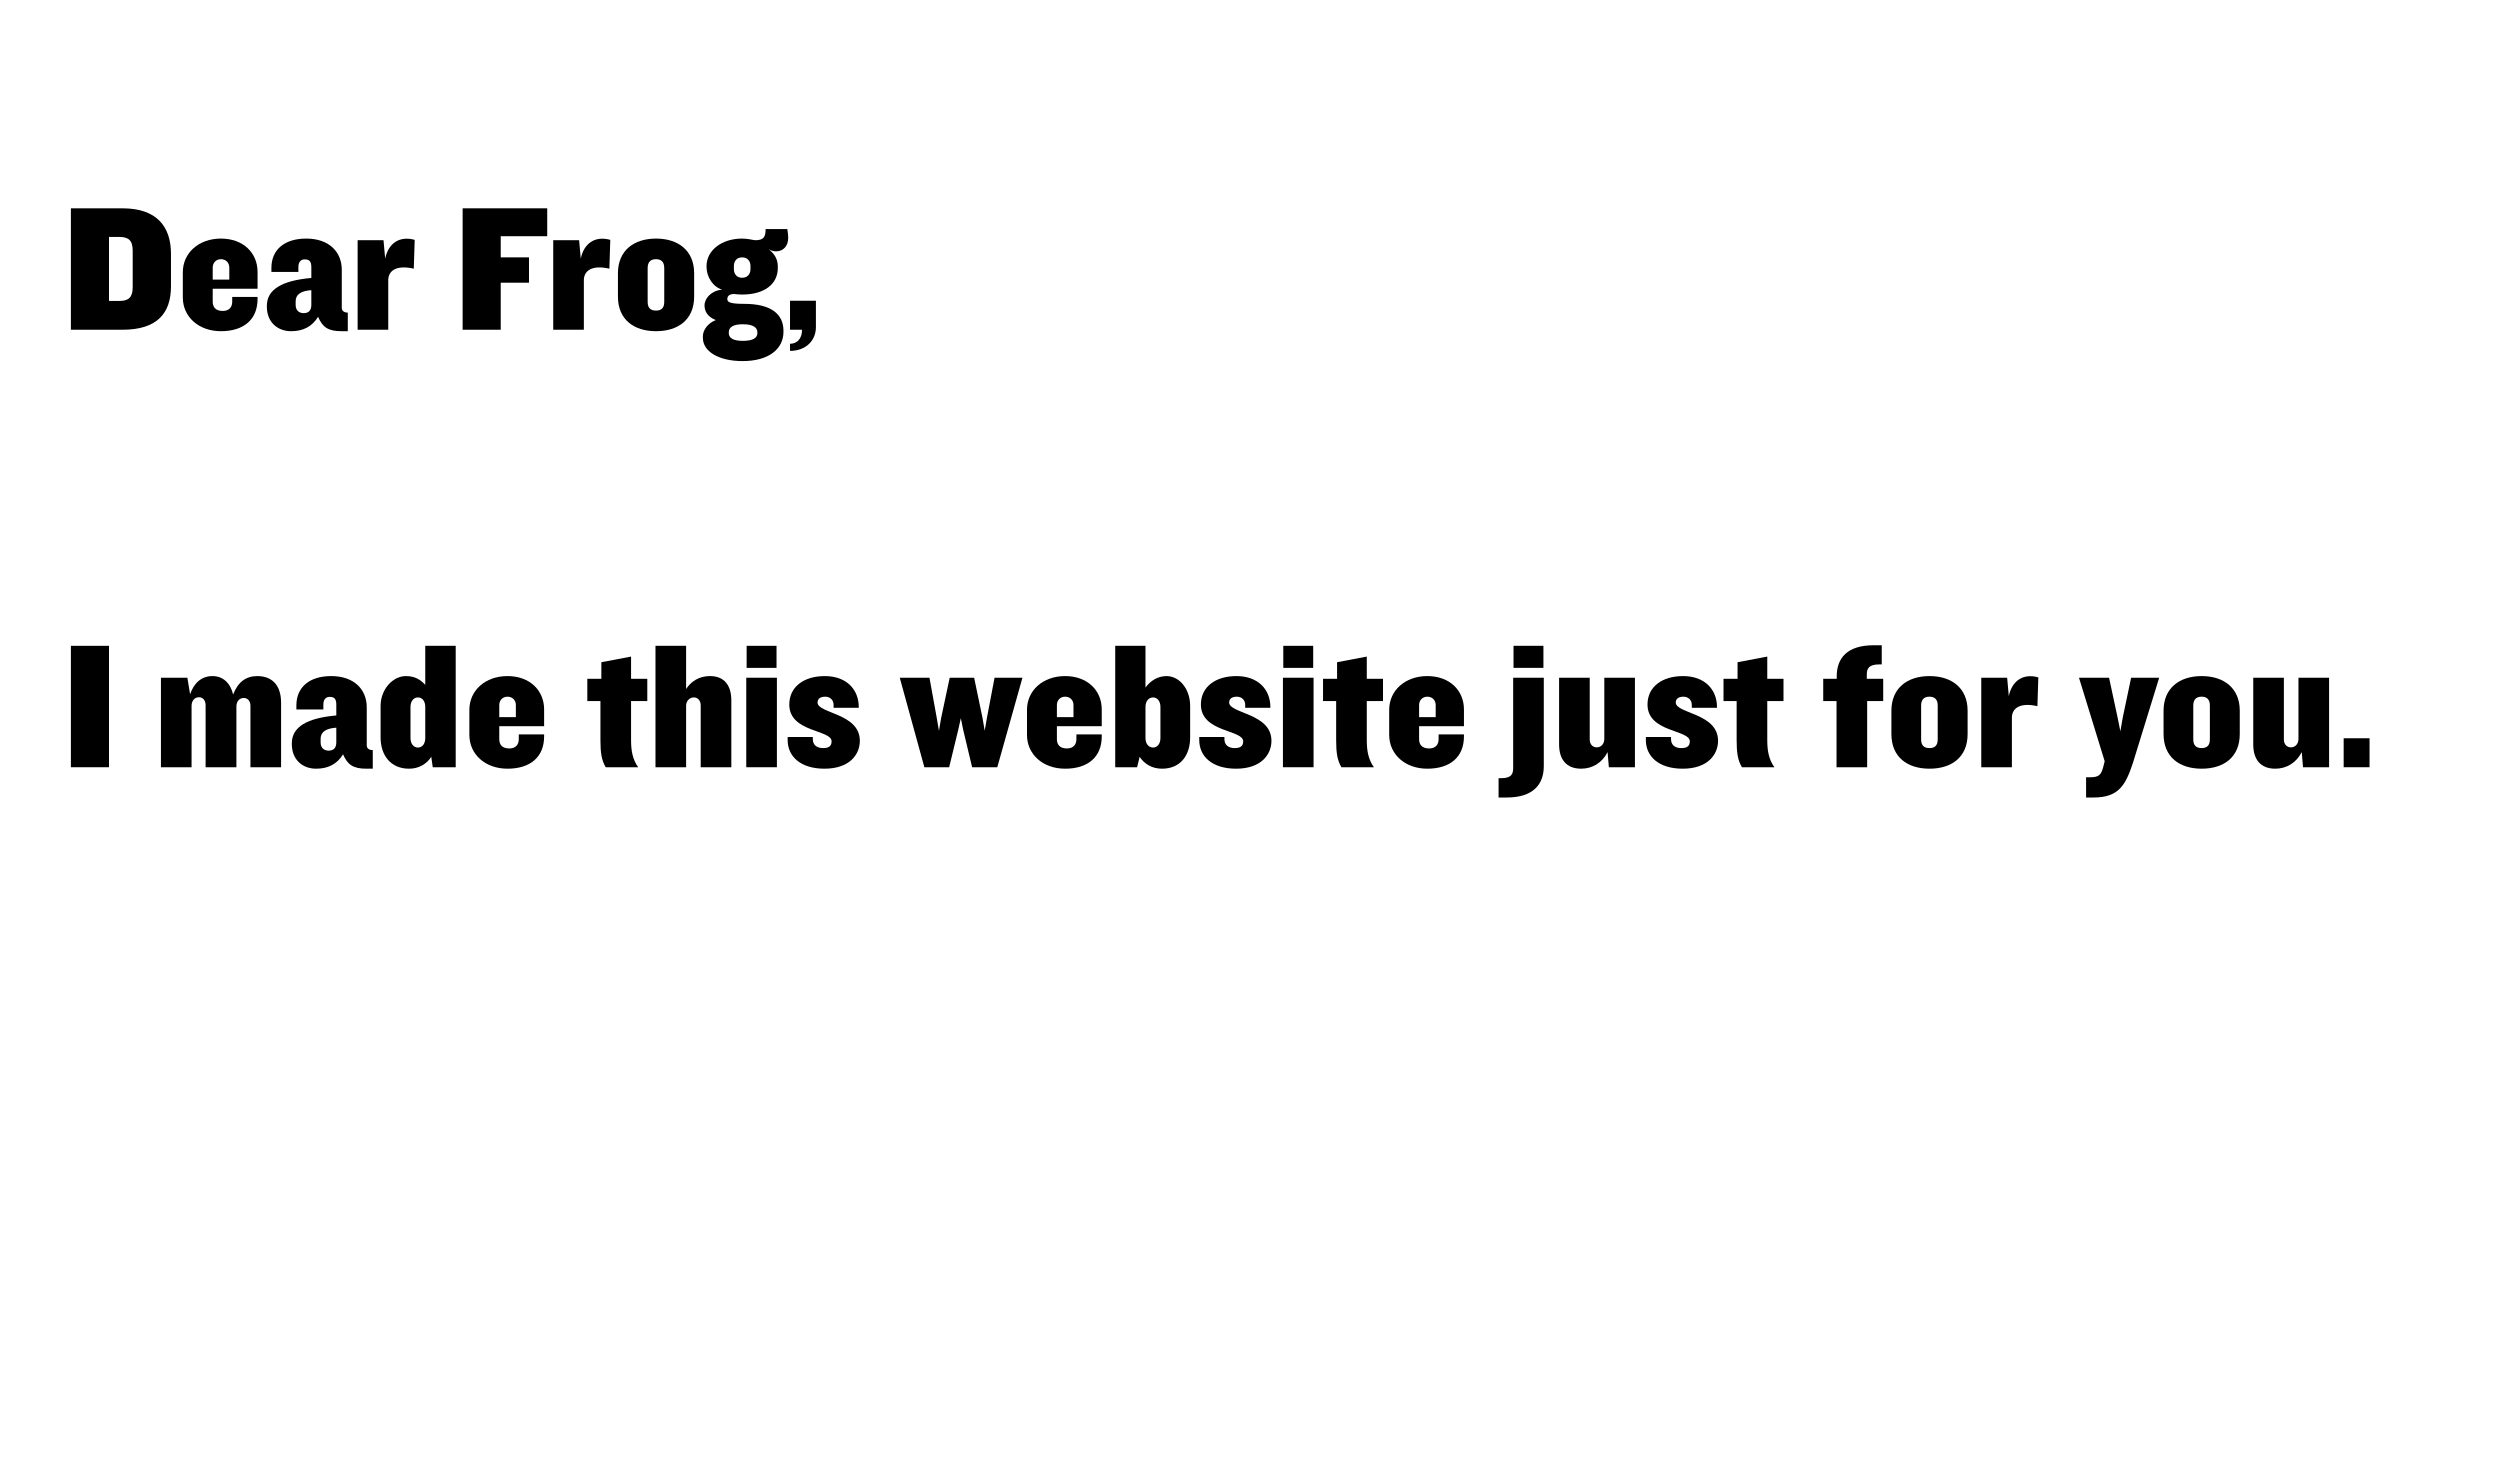 <?xml version="1.0" encoding="utf-8"?>
<!-- Generator: Adobe Illustrator 16.0.0, SVG Export Plug-In . SVG Version: 6.00 Build 0)  -->
<!DOCTYPE svg PUBLIC "-//W3C//DTD SVG 1.1//EN" "http://www.w3.org/Graphics/SVG/1.1/DTD/svg11.dtd">
<svg version="1.1" id="Layer_1" xmlns="http://www.w3.org/2000/svg" xmlns:xlink="http://www.w3.org/1999/xlink" x="0px" y="0px"
	 width="960px" height="560px" viewBox="0 0 960 560" enable-background="new 0 0 960 560" xml:space="preserve">
<g>
	<path d="M47.032,126.619H27.22V79.994h19.812c13.302,0,18.622,7.141,18.622,17.502v12.461
		C65.654,120.318,60.334,126.619,47.032,126.619z M50.953,96.236c0-3.99-1.68-5.25-5.11-5.25h-3.99v24.573h3.99
		c3.43,0,5.11-1.26,5.11-5.25V96.236z"/>
	<path d="M84.831,127.179c-8.541,0-14.631-5.531-14.631-12.951v-9.661c0-7.421,6.091-12.952,14.631-12.952
		c8.611,0,14.072,5.531,14.072,12.812v6.441H81.681v4.97c0,2.03,1.05,3.57,3.851,3.57c2.59,0,3.641-1.61,3.641-3.57v-1.82h9.731
		v0.771C98.903,122.769,93.512,127.179,84.831,127.179z M88.052,102.747c0-1.82-1.26-3.22-3.221-3.22c-1.89,0-3.15,1.4-3.15,3.22
		v4.621h6.371V102.747z"/>
	<path d="M131.102,127.179c-5.181,0-7.281-1.61-8.961-5.531c-2.31,3.781-5.741,5.531-10.361,5.531c-5.18,0-9.311-3.43-9.311-9.451
		v-0.28c0-6.371,5.951-9.731,17.082-10.711v-4.061c0-1.96-0.49-3.081-2.521-3.081c-1.54,0-2.45,1.05-2.45,2.94v1.89h-10.361v-1.54
		c0-7.141,5.181-11.271,13.372-11.271c8.821,0,13.651,5.181,13.651,11.972v14.631c0,1.19,0.91,1.82,2.31,1.82v7.141H131.102z
		 M119.551,111.428c-4.061,0.28-6.021,1.68-6.021,4.271v1.4c0,2.03,1.26,3.15,3.08,3.15c2.03,0,2.94-1.19,2.94-3.15V111.428z"/>
	<path d="M158.891,103.167c-7.141-1.61-9.801,1.12-9.801,4.411v19.042h-11.761V92.246h9.941l0.63,7.071
		c1.26-6.021,5.601-8.821,11.341-7.211L158.891,103.167z"/>
	<path d="M192.28,90.706v8.121h10.851v9.731H192.28v18.062h-14.632V79.994h32.483v10.711H192.28z"/>
	<path d="M234.001,103.167c-7.141-1.61-9.801,1.12-9.801,4.411v19.042h-11.761V92.246h9.941l0.63,7.071
		c1.26-6.021,5.601-8.821,11.341-7.211L234.001,103.167z"/>
	<path d="M251.921,127.179c-8.541,0-14.631-4.48-14.631-13.301v-8.961c0-8.681,6.091-13.302,14.631-13.302
		c8.541,0,14.632,4.621,14.632,13.302v8.961C266.553,122.699,260.462,127.179,251.921,127.179z M255.071,102.887
		c0-2.38-1.26-3.36-3.15-3.36c-1.96,0-3.22,0.98-3.22,3.36v13.091c0,2.38,1.26,3.291,3.22,3.291c1.891,0,3.15-0.91,3.15-3.291
		V102.887z"/>
	<path d="M298.052,96.516c-1.12,0-1.75-0.21-2.871-0.84c2.311,1.89,3.5,3.92,3.5,6.651v0.56c0,6.091-4.97,10.221-13.721,10.221
		c-0.84,0-2.24-0.07-3.011-0.21c-1.89,0-2.66,0.771-2.66,1.96c0,1.26,1.33,1.82,6.511,1.82c10.571,0,15.052,4.13,15.052,10.361v0.35
		c0,6.651-5.671,11.271-15.682,11.271c-9.451,0-15.262-3.85-15.262-8.891v-0.7c0-2.31,1.96-5.041,4.971-6.161
		c-3.081-1.19-4.341-3.291-4.341-5.601c0-2.8,2.661-5.741,6.791-6.09c-3.5-0.98-6.021-4.831-6.021-8.751v-0.28
		c0-6.021,5.811-10.571,13.651-10.571c2.45,0,4.271,0.63,5.11,0.63c3.36,0,3.92-1.47,3.92-4.271h8.331
		c0.28,1.61,0.35,2.45,0.35,3.43C302.673,94.346,300.853,96.516,298.052,96.516z M290.841,127.669c0-2.17-2.03-3.15-5.601-3.15
		c-3.5,0-5.391,0.98-5.391,3.15v0.21c0,2.03,1.89,3.01,5.391,3.01c3.641,0,5.601-0.98,5.601-3.01V127.669z M288.181,102.117
		c0-1.75-1.05-3.291-3.22-3.291c-2.101,0-3.15,1.54-3.15,3.291v1.26c0,1.75,1.05,3.29,3.15,3.29c2.17,0,3.22-1.54,3.22-3.29V102.117
		z"/>
	<path d="M303.368,134.74v-2.73c2.59,0,4.621-1.82,4.621-5.391h-4.621v-11.131h9.941v10.151
		C313.309,130.819,309.389,134.74,303.368,134.74z"/>
	<path d="M27.22,294.619v-46.625h14.632v46.625H27.22z"/>
	<path d="M96.173,294.619v-23.592c0-1.75-0.98-3.01-2.59-3.01c-1.75,0-2.8,1.47-2.8,3.22v23.382H78.952v-23.803
		c0-1.82-0.98-3.08-2.59-3.08c-1.68,0-2.8,1.47-2.8,3.291v23.592H61.8v-34.374h10.151l1.05,6.371c1.4-4.2,4.271-7.001,8.611-7.001
		c3.991,0,6.861,2.661,7.911,7.071c1.89-4.9,5.041-7.071,9.241-7.071c6.091,0,9.171,3.921,9.171,10.221v24.783H96.173z"/>
	<path d="M140.692,295.18c-5.181,0-7.281-1.611-8.961-5.531c-2.311,3.781-5.741,5.531-10.361,5.531c-5.18,0-9.311-3.431-9.311-9.451
		v-0.28c0-6.371,5.95-9.731,17.082-10.711v-4.061c0-1.96-0.49-3.081-2.52-3.081c-1.541,0-2.451,1.05-2.451,2.94v1.89H113.81v-1.54
		c0-7.141,5.181-11.271,13.371-11.271c8.821,0,13.652,5.181,13.652,11.972v14.632c0,1.189,0.91,1.82,2.31,1.82v7.141H140.692z
		 M129.141,279.428c-4.061,0.28-6.021,1.68-6.021,4.271v1.399c0,2.031,1.26,3.15,3.08,3.15c2.03,0,2.94-1.189,2.94-3.15V279.428z"/>
	<path d="M166.171,294.619l-0.56-3.99c-1.89,2.87-4.9,4.551-8.541,4.551c-7.141,0-10.921-5.251-10.921-11.972v-12.181
		c0-6.161,4.55-11.412,9.731-11.412c3.22,0,5.391,1.19,7.421,3.36v-14.981h11.691v46.625H166.171z M163.301,271.447
		c0-2.17-1.12-3.641-2.8-3.641s-2.871,1.47-2.871,3.641v11.971c0,2.17,1.19,3.641,2.871,3.641s2.8-1.471,2.8-3.641V271.447z"/>
	<path d="M194.87,295.18c-8.541,0-14.631-5.531-14.631-12.951v-9.662c0-7.421,6.091-12.952,14.631-12.952
		c8.611,0,14.072,5.531,14.072,12.812v6.441H191.72v4.97c0,2.03,1.05,3.57,3.851,3.57c2.59,0,3.641-1.609,3.641-3.57v-1.82h9.731
		v0.771C208.942,290.769,203.551,295.18,194.87,295.18z M198.091,270.747c0-1.82-1.26-3.22-3.221-3.22c-1.89,0-3.15,1.4-3.15,3.22
		v4.621h6.371V270.747z"/>
	<path d="M242.33,269.207v15.051c0,4.131,0.63,7.421,2.73,10.361h-12.461c-1.61-2.66-2.03-5.601-2.03-10.361v-15.051h-5.041v-8.541
		h5.391v-6.371l11.411-2.17v8.541h6.23v8.541H242.33z"/>
	<path d="M269.069,294.619v-23.803c0-1.75-1.12-3.01-2.59-3.01c-1.82,0-3.01,1.47-3.01,3.221v23.592h-11.761v-46.625h11.761v16.592
		c1.82-2.8,4.831-4.971,9.171-4.971c5.531,0,8.191,3.641,8.191,9.311v25.693H269.069z"/>
	<path d="M286.566,294.619v-34.374h11.761v34.374H286.566z M286.706,256.465v-8.471h11.481v8.471H286.706z"/>
	<path d="M316.597,295.18c-9.241,0-14.142-4.761-14.142-10.992v-1.189h9.661v0.77c0,2.451,1.68,3.501,3.99,3.501
		c2.38,0,3.221-0.98,3.221-2.591c0-4.55-16.242-3.359-16.242-14.141c0-6.861,5.67-10.921,13.651-10.921
		c8.471,0,13.021,5.321,13.021,11.832v0.35h-9.661v-1.12c0-1.89-1.33-3.15-3.22-3.15c-1.891,0-2.94,0.84-2.94,2.24
		c0,4.271,16.242,4.061,16.242,14.702C330.178,289.578,326.398,295.18,316.597,295.18z"/>
	<path d="M382.959,294.619h-9.661l-3.43-14.352l-0.91-4.48l-0.98,4.411l-3.5,14.421h-9.521l-9.451-34.374h11.411l2.8,15.472
		l0.84,4.9l0.84-4.9l3.291-15.472h9.381l3.22,15.472l0.84,4.9l0.84-4.9l2.94-15.472h10.711L382.959,294.619z"/>
	<path d="M408.997,295.18c-8.541,0-14.631-5.531-14.631-12.951v-9.662c0-7.421,6.091-12.952,14.631-12.952
		c8.611,0,14.072,5.531,14.072,12.812v6.441h-17.222v4.97c0,2.03,1.05,3.57,3.851,3.57c2.59,0,3.641-1.609,3.641-3.57v-1.82h9.731
		v0.771C423.069,290.769,417.678,295.18,408.997,295.18z M412.218,270.747c0-1.82-1.26-3.22-3.221-3.22c-1.89,0-3.15,1.4-3.15,3.22
		v4.621h6.371V270.747z"/>
	<path d="M446.237,295.18c-3.71,0-6.721-1.681-8.611-4.551l-0.98,3.99h-8.401v-46.625h11.621v16.032
		c1.891-2.66,4.831-4.411,8.051-4.411c5.111,0,9.101,5.111,9.101,11.412v12.181C457.018,289.929,453.378,295.18,446.237,295.18z
		 M445.607,271.447c0-2.17-1.19-3.641-2.8-3.641c-1.75,0-2.94,1.47-2.94,3.641v11.971c0,2.17,1.19,3.641,2.94,3.641
		c1.61,0,2.8-1.471,2.8-3.641V271.447z"/>
	<path d="M474.656,295.18c-9.241,0-14.142-4.761-14.142-10.992v-1.189h9.661v0.77c0,2.451,1.68,3.501,3.99,3.501
		c2.38,0,3.221-0.98,3.221-2.591c0-4.55-16.242-3.359-16.242-14.141c0-6.861,5.67-10.921,13.651-10.921
		c8.471,0,13.021,5.321,13.021,11.832v0.35h-9.661v-1.12c0-1.89-1.33-3.15-3.22-3.15c-1.891,0-2.94,0.84-2.94,2.24
		c0,4.271,16.241,4.061,16.241,14.702C488.237,289.578,484.457,295.18,474.656,295.18z"/>
	<path d="M492.646,294.619v-34.374h11.761v34.374H492.646z M492.785,256.465v-8.471h11.481v8.471H492.785z"/>
	<path d="M524.846,269.207v15.051c0,4.131,0.63,7.421,2.73,10.361h-12.462c-1.61-2.66-2.03-5.601-2.03-10.361v-15.051h-5.04v-8.541
		h5.391v-6.371l11.411-2.17v8.541h6.23v8.541H524.846z"/>
	<path d="M548.085,295.18c-8.541,0-14.632-5.531-14.632-12.951v-9.662c0-7.421,6.091-12.952,14.632-12.952
		c8.61,0,14.071,5.531,14.071,12.812v6.441h-17.222v4.97c0,2.03,1.05,3.57,3.851,3.57c2.59,0,3.64-1.609,3.64-3.57v-1.82h9.731
		v0.771C562.156,290.769,556.766,295.18,548.085,295.18z M551.305,270.747c0-1.82-1.26-3.22-3.22-3.22c-1.891,0-3.15,1.4-3.15,3.22
		v4.621h6.37V270.747z"/>
	<path d="M578.602,306.24h-3.149v-7.421h0.979c3.99,0,4.621-1.61,4.621-3.92v-34.654h11.761v33.954
		C592.813,301.34,588.613,306.24,578.602,306.24z M581.192,256.465v-8.471h11.481v8.471H581.192z"/>
	<path d="M617.804,294.619l-0.49-5.811c-2.101,4.131-5.881,6.371-10.151,6.371c-5.811,0-8.471-3.711-8.471-9.312v-25.623h11.761
		v23.733c0,1.82,1.12,3.01,2.73,3.01c1.681,0,2.87-1.4,2.87-3.221v-23.522h11.762v34.374H617.804z"/>
	<path d="M646.152,295.18c-9.241,0-14.142-4.761-14.142-10.992v-1.189h9.661v0.77c0,2.451,1.68,3.501,3.99,3.501
		c2.38,0,3.22-0.98,3.22-2.591c0-4.55-16.241-3.359-16.241-14.141c0-6.861,5.671-10.921,13.651-10.921
		c8.471,0,13.021,5.321,13.021,11.832v0.35h-9.661v-1.12c0-1.89-1.33-3.15-3.221-3.15c-1.89,0-2.94,0.84-2.94,2.24
		c0,4.271,16.242,4.061,16.242,14.702C659.733,289.578,655.953,295.18,646.152,295.18z"/>
	<path d="M678.632,269.207v15.051c0,4.131,0.63,7.421,2.73,10.361H668.9c-1.609-2.66-2.03-5.601-2.03-10.361v-15.051h-5.04v-8.541
		h5.391v-6.371l11.411-2.17v8.541h6.23v8.541H678.632z"/>
	<path d="M716.99,269.207v25.413h-11.761v-25.413h-5.11v-8.541h5.181v-0.91c0-7.141,4.13-11.971,14.142-11.971h3.149v7.351h-0.979
		c-3.99,0-4.761,1.61-4.761,3.921v1.61h6.301v8.541H716.99z"/>
	<path d="M740.931,295.18c-8.541,0-14.632-4.48-14.632-13.302v-8.961c0-8.681,6.091-13.302,14.632-13.302
		s14.631,4.621,14.631,13.302v8.961C755.562,290.699,749.472,295.18,740.931,295.18z M744.081,270.887c0-2.38-1.261-3.36-3.15-3.36
		c-1.961,0-3.221,0.98-3.221,3.36v13.092c0,2.38,1.26,3.29,3.221,3.29c1.89,0,3.15-0.91,3.15-3.29V270.887z"/>
	<path d="M782.37,271.167c-7.141-1.61-9.801,1.12-9.801,4.411v19.042h-11.761v-34.374h9.94l0.63,7.071
		c1.261-6.021,5.601-8.821,11.342-7.211L782.37,271.167z"/>
	<path d="M819.05,292.939c-2.871,8.75-5.601,13.301-15.122,13.301h-2.87v-7.771h1.47c3.431,0,4.271-0.841,5.111-3.921l0.56-2.24
		l-9.871-32.063h11.552l3.29,15.332l1.05,5.25l0.91-5.25l3.221-15.332h10.781L819.05,292.939z"/>
	<path d="M845.439,295.18c-8.541,0-14.632-4.48-14.632-13.302v-8.961c0-8.681,6.091-13.302,14.632-13.302
		s14.631,4.621,14.631,13.302v8.961C860.07,290.699,853.98,295.18,845.439,295.18z M848.59,270.887c0-2.38-1.261-3.36-3.15-3.36
		c-1.961,0-3.221,0.98-3.221,3.36v13.092c0,2.38,1.26,3.29,3.221,3.29c1.89,0,3.15-0.91,3.15-3.29V270.887z"/>
	<path d="M884.359,294.619l-0.49-5.811c-2.101,4.131-5.881,6.371-10.151,6.371c-5.811,0-8.471-3.711-8.471-9.312v-25.623h11.761
		v23.733c0,1.82,1.12,3.01,2.73,3.01c1.681,0,2.87-1.4,2.87-3.221v-23.522h11.762v34.374H884.359z"/>
	<path d="M899.966,294.619v-11.131h9.941v11.131H899.966z"/>
</g>
</svg>
